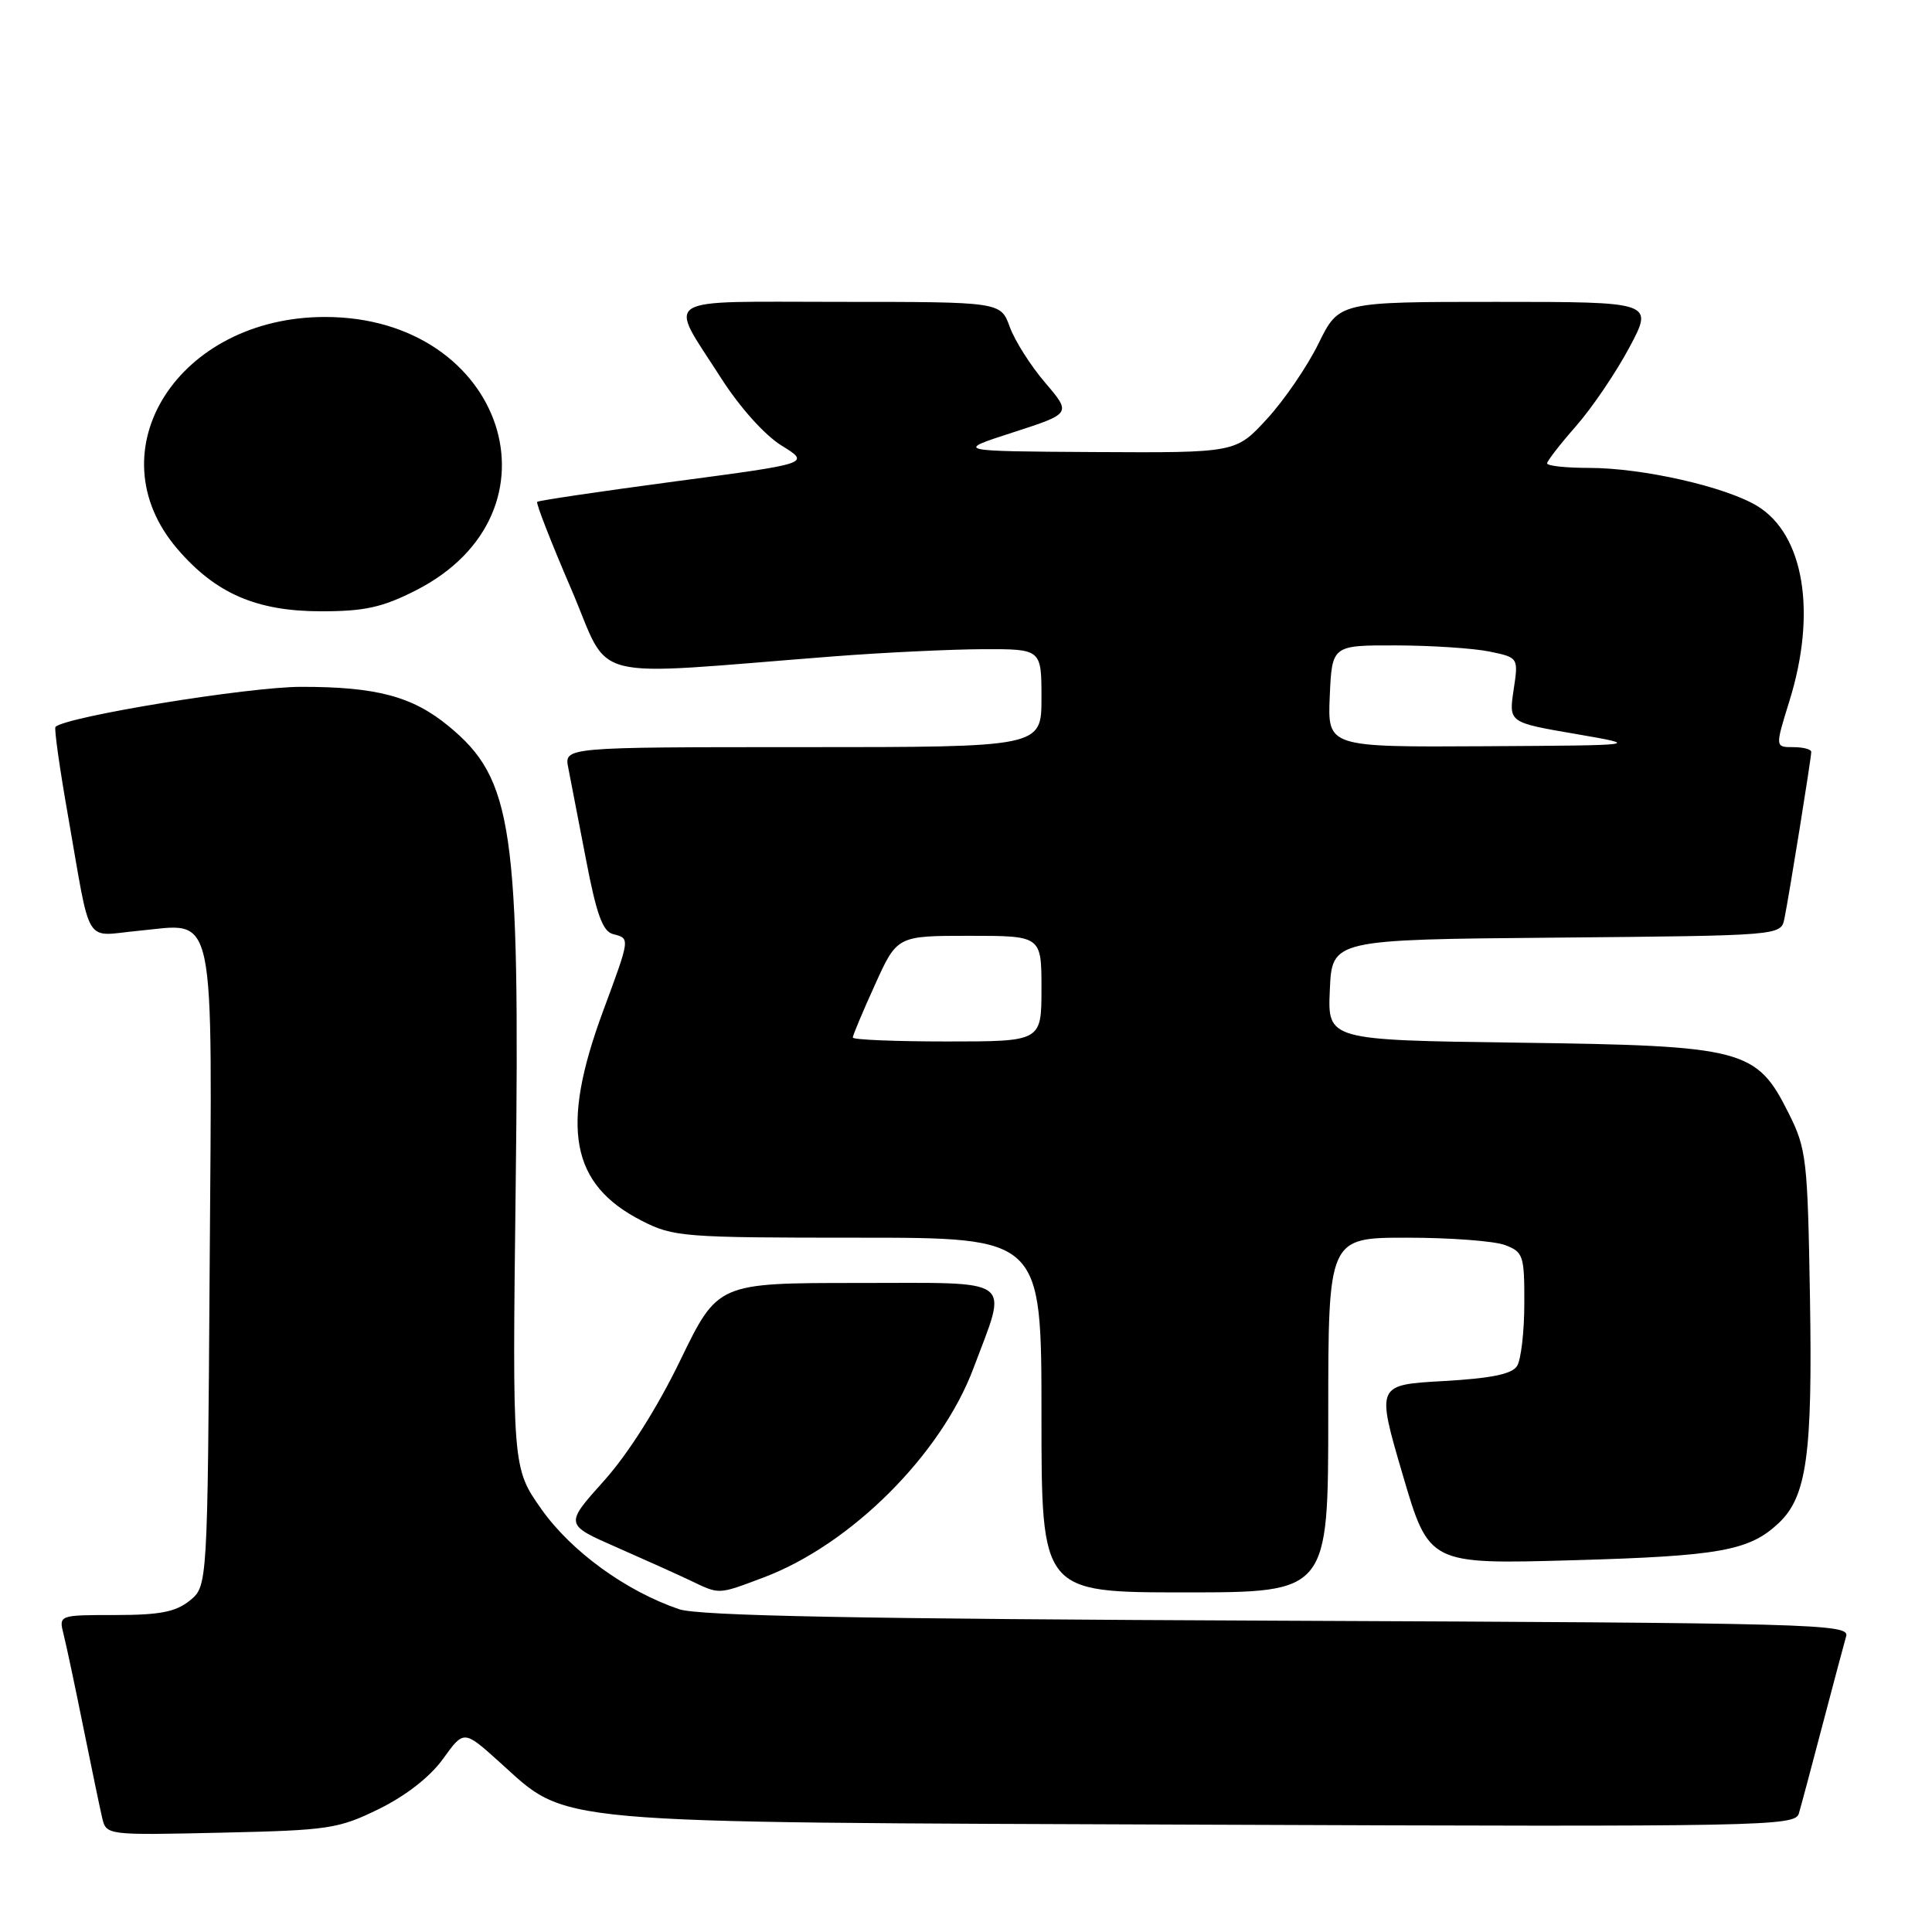 <?xml version="1.0" encoding="UTF-8" standalone="no"?>
<!DOCTYPE svg PUBLIC "-//W3C//DTD SVG 1.1//EN" "http://www.w3.org/Graphics/SVG/1.1/DTD/svg11.dtd" >
<svg xmlns="http://www.w3.org/2000/svg" xmlns:xlink="http://www.w3.org/1999/xlink" version="1.1" viewBox="0 0 256 256">
 <g >
 <path fill="currentColor"
d=" M 50.23 239.69 C 53.80 237.93 57.00 235.43 58.71 233.05 C 61.46 229.23 61.46 229.23 66.13 233.43 C 75.46 241.81 71.27 241.44 159.67 241.78 C 234.07 242.07 237.87 241.99 238.36 240.29 C 238.65 239.31 240.07 234.00 241.51 228.50 C 242.96 223.00 244.36 217.73 244.63 216.79 C 245.08 215.18 240.33 215.05 169.31 214.75 C 113.81 214.52 92.56 214.11 89.99 213.23 C 82.95 210.84 75.71 205.58 71.76 200.00 C 67.88 194.50 67.88 194.50 68.33 157.29 C 68.91 109.66 67.98 103.25 59.46 96.23 C 54.66 92.27 49.89 91.00 39.88 91.01 C 32.91 91.01 8.70 94.96 7.35 96.32 C 7.16 96.51 7.90 101.80 9.01 108.08 C 12.12 125.81 11.03 124.02 18.31 123.34 C 28.77 122.36 28.11 119.23 27.78 168.19 C 27.50 210.18 27.50 210.18 25.14 212.09 C 23.28 213.59 21.17 214.00 15.28 214.00 C 7.78 214.00 7.78 214.00 8.43 216.58 C 8.79 218.00 9.96 223.51 11.03 228.83 C 12.11 234.15 13.23 239.55 13.53 240.84 C 14.08 243.18 14.08 243.18 29.29 242.84 C 43.59 242.52 44.84 242.33 50.23 239.69 Z  M 101.21 209.01 C 112.77 204.65 124.72 192.72 129.00 181.27 C 133.56 169.08 134.80 170.00 113.68 170.00 C 95.11 170.00 95.11 170.00 90.14 180.25 C 87.07 186.59 83.19 192.70 80.00 196.25 C 74.83 202.01 74.83 202.01 81.67 205.01 C 85.42 206.66 89.85 208.65 91.50 209.44 C 95.40 211.30 95.08 211.32 101.21 209.01 Z  M 176.00 187.50 C 176.00 164.00 176.00 164.00 186.43 164.00 C 192.17 164.00 198.02 164.44 199.43 164.98 C 201.84 165.89 202.00 166.37 201.98 172.73 C 201.98 176.45 201.54 180.18 201.02 181.00 C 200.34 182.08 197.59 182.64 191.23 183.00 C 182.37 183.50 182.37 183.50 185.86 195.39 C 189.35 207.28 189.35 207.28 208.42 206.74 C 227.84 206.19 231.77 205.48 235.64 201.86 C 239.41 198.34 240.18 192.79 239.83 171.93 C 239.52 153.55 239.37 152.23 237.00 147.50 C 232.75 138.99 231.10 138.56 201.21 138.16 C 175.91 137.82 175.91 137.82 176.21 131.16 C 176.50 124.50 176.50 124.50 206.23 124.24 C 235.97 123.97 235.97 123.97 236.44 121.74 C 237.03 118.90 240.00 100.46 240.00 99.63 C 240.00 99.28 238.92 99.00 237.60 99.00 C 235.21 99.00 235.21 99.00 237.10 92.91 C 240.76 81.18 239.05 70.83 232.85 67.05 C 228.63 64.49 217.65 62.00 210.55 62.00 C 207.50 62.00 205.00 61.73 205.00 61.40 C 205.00 61.08 206.73 58.85 208.84 56.45 C 210.95 54.05 214.12 49.37 215.90 46.04 C 219.12 40.00 219.12 40.00 198.27 40.00 C 177.42 40.00 177.42 40.00 174.71 45.52 C 173.22 48.56 170.14 53.06 167.87 55.52 C 163.75 60.00 163.75 60.00 145.12 59.90 C 126.50 59.79 126.50 59.79 134.24 57.29 C 141.97 54.79 141.97 54.79 138.49 50.71 C 136.57 48.47 134.46 45.14 133.80 43.32 C 132.60 40.00 132.60 40.00 111.33 40.00 C 86.94 40.00 88.47 39.03 95.54 50.09 C 98.03 53.98 101.32 57.66 103.58 59.05 C 107.39 61.41 107.39 61.41 89.45 63.79 C 79.58 65.11 71.35 66.32 71.18 66.50 C 71.00 66.67 73.02 71.86 75.68 78.03 C 81.10 90.63 76.97 89.57 110.50 86.97 C 117.10 86.46 125.99 86.04 130.25 86.02 C 138.00 86.00 138.00 86.00 138.00 92.50 C 138.00 99.00 138.00 99.00 106.38 99.00 C 74.75 99.00 74.75 99.00 75.30 101.75 C 75.60 103.26 76.66 108.73 77.65 113.90 C 79.03 121.13 79.86 123.41 81.22 123.77 C 83.51 124.37 83.54 124.16 79.88 134.06 C 74.21 149.42 75.61 156.94 85.02 161.75 C 89.23 163.90 90.50 164.00 113.71 164.00 C 138.00 164.00 138.00 164.00 138.00 187.50 C 138.00 211.00 138.00 211.00 157.00 211.00 C 176.00 211.00 176.00 211.00 176.00 187.50 Z  M 55.06 78.25 C 75.44 67.92 66.86 42.00 43.07 42.00 C 23.63 42.00 12.35 59.71 23.49 72.72 C 28.56 78.64 33.99 81.00 42.57 81.00 C 48.30 81.00 50.67 80.48 55.06 78.25 Z  M 113.00 137.48 C 113.00 137.19 114.32 134.04 115.94 130.48 C 118.87 124.00 118.87 124.00 128.44 124.00 C 138.00 124.00 138.00 124.00 138.00 131.00 C 138.00 138.00 138.00 138.00 125.50 138.00 C 118.62 138.00 113.00 137.77 113.00 137.48 Z  M 176.20 92.25 C 176.50 85.50 176.50 85.50 185.00 85.52 C 189.68 85.53 195.23 85.90 197.35 86.33 C 201.21 87.13 201.21 87.13 200.56 91.43 C 199.92 95.73 199.92 95.73 208.71 97.24 C 217.50 98.76 217.50 98.76 196.70 98.88 C 175.91 99.00 175.91 99.00 176.20 92.25 Z "/>
</g>
</svg>